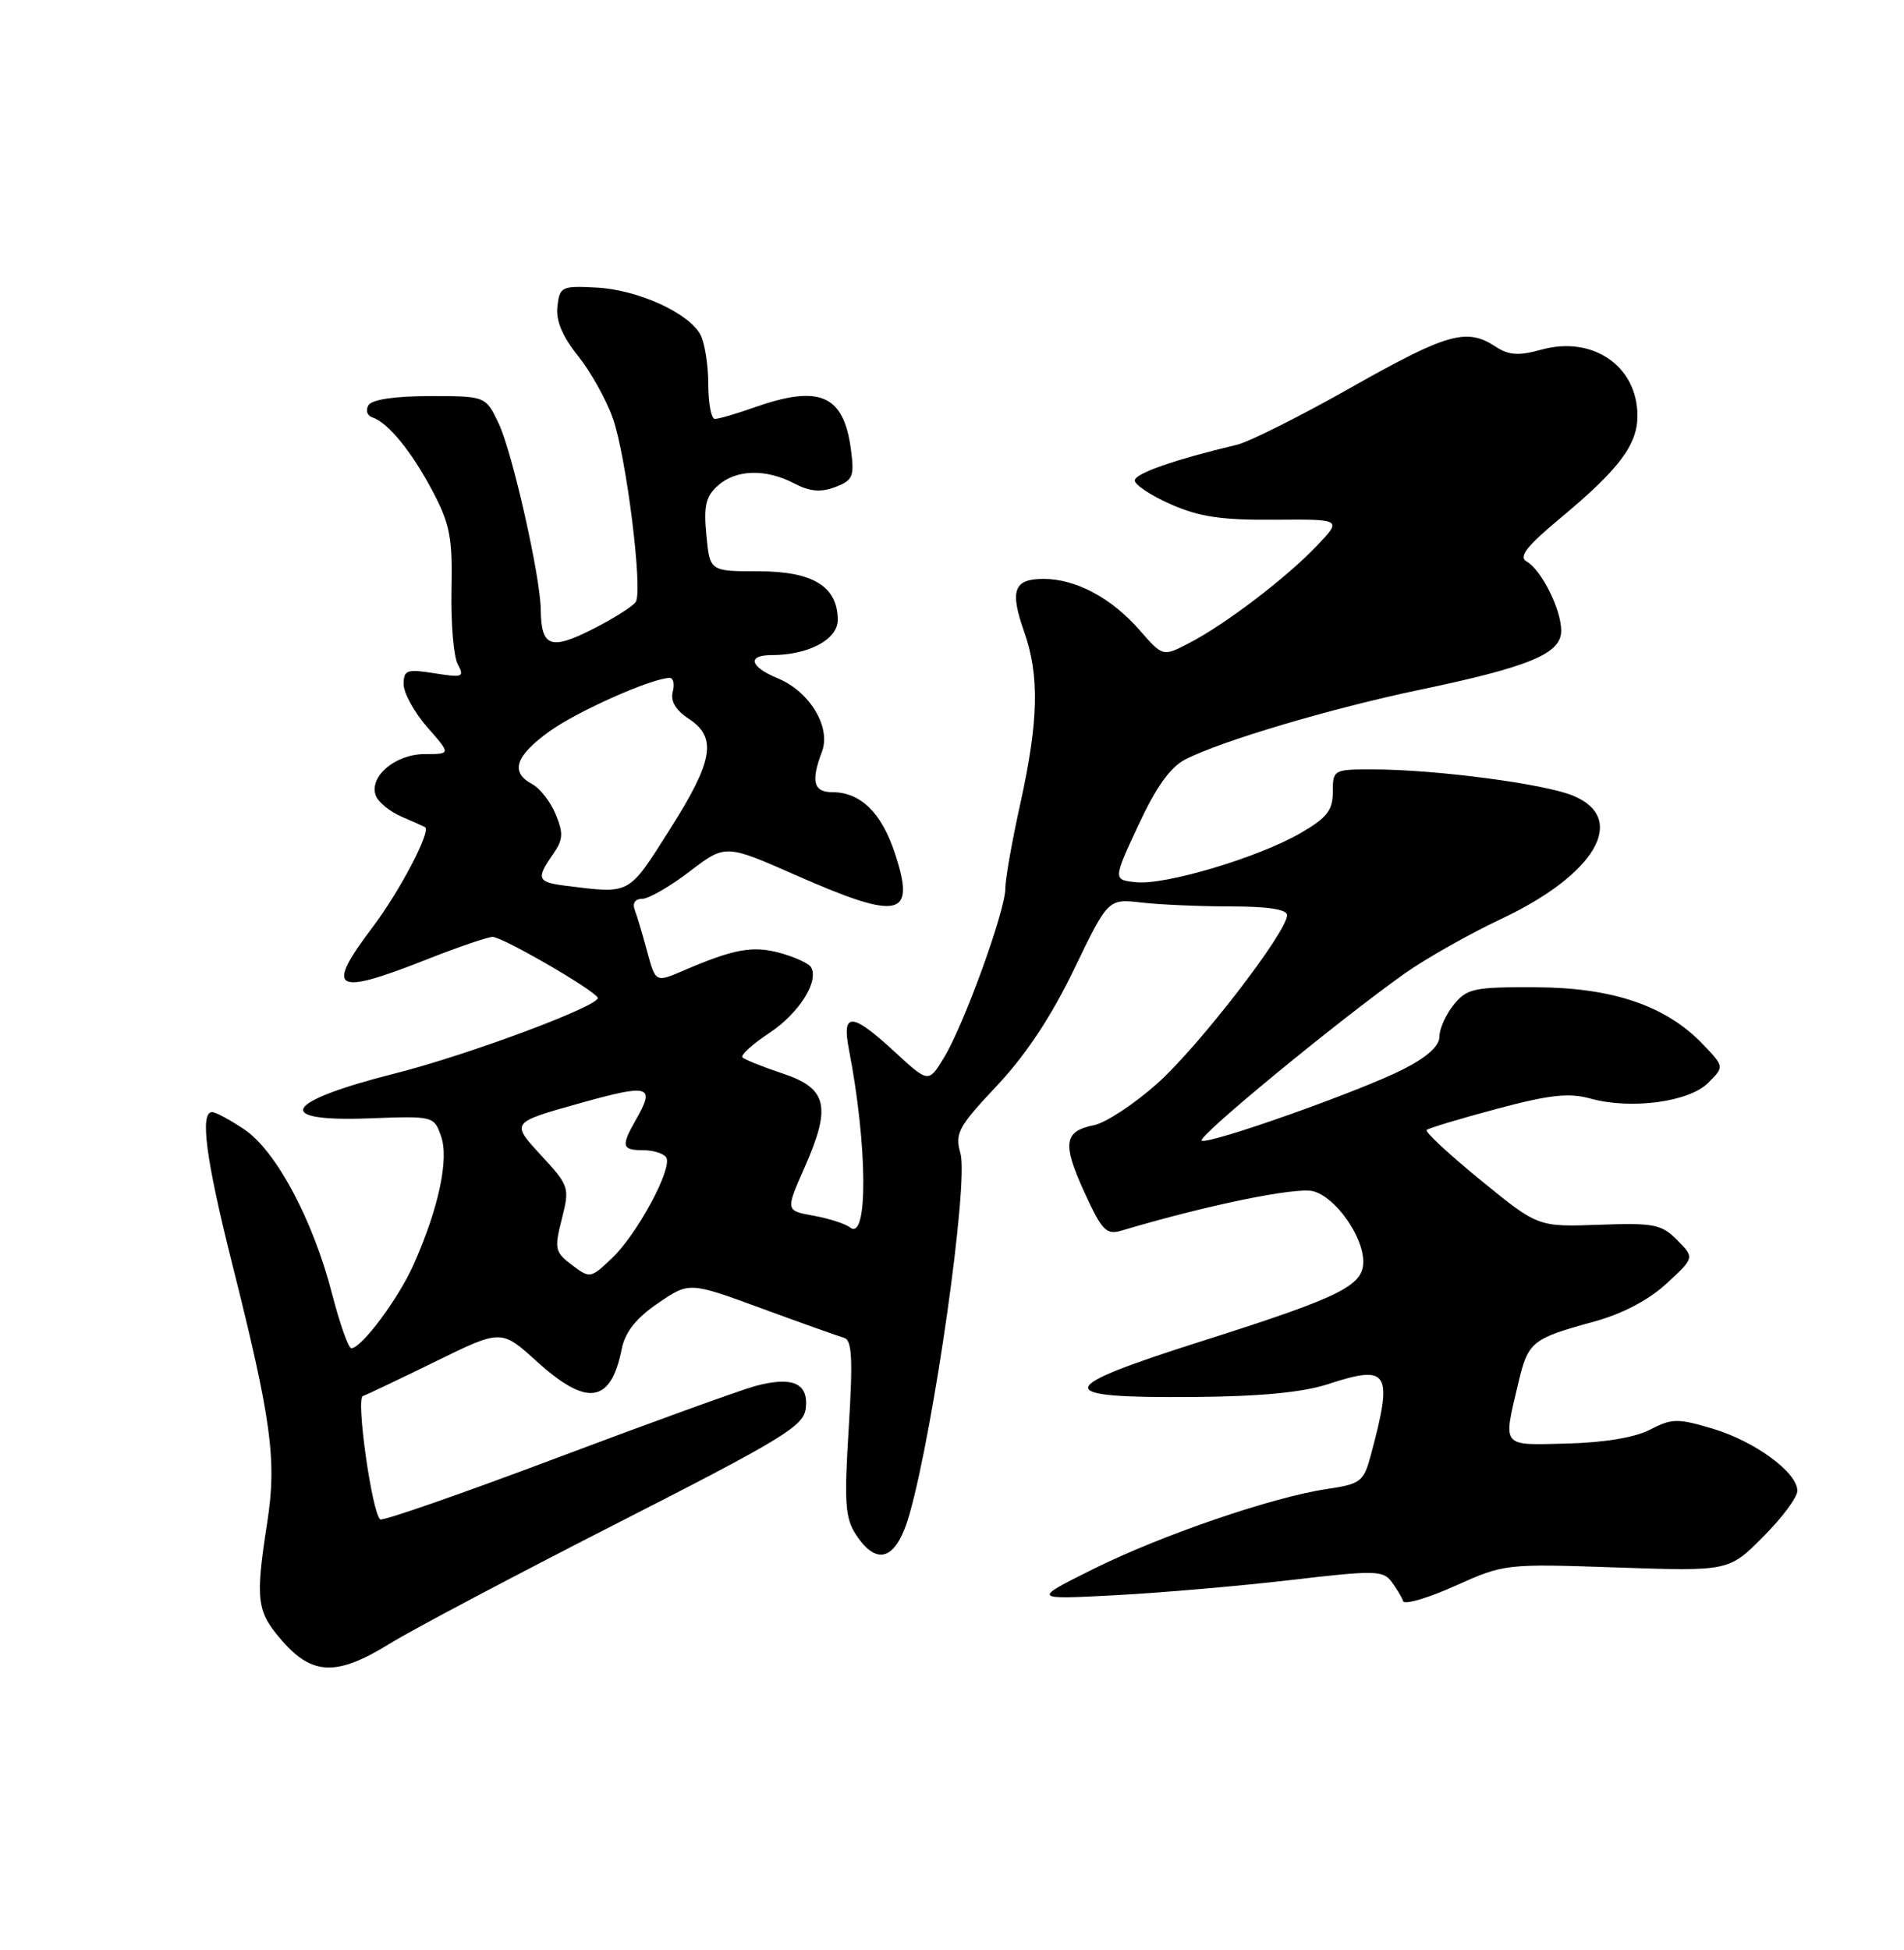 <?xml version="1.0" encoding="UTF-8" standalone="no"?>
<!DOCTYPE svg PUBLIC "-//W3C//DTD SVG 1.1//EN" "http://www.w3.org/Graphics/SVG/1.1/DTD/svg11.dtd" >
<svg xmlns="http://www.w3.org/2000/svg" xmlns:xlink="http://www.w3.org/1999/xlink" version="1.1" viewBox="0 0 250 256">
 <g >
 <path fill="currentColor"
d=" M 51.23 215.75 C 54.12 213.96 67.51 206.88 80.99 200.00 C 102.88 188.84 105.53 187.22 105.80 184.88 C 106.19 181.58 104.04 180.64 99.14 181.97 C 97.14 182.52 85.40 186.77 73.05 191.42 C 60.71 196.07 50.31 199.69 49.94 199.47 C 48.87 198.80 46.71 183.60 47.64 183.28 C 48.11 183.12 52.40 181.08 57.16 178.75 C 65.82 174.50 65.82 174.50 70.50 178.75 C 77.09 184.71 80.20 184.26 81.63 177.11 C 82.08 174.87 83.50 173.07 86.38 171.10 C 90.50 168.28 90.50 168.28 100.00 171.77 C 105.22 173.69 110.10 175.42 110.82 175.63 C 111.87 175.92 112.00 178.34 111.44 187.47 C 110.83 197.27 110.97 199.31 112.39 201.47 C 115.19 205.75 117.73 204.77 119.43 198.75 C 122.68 187.21 127.19 155.31 126.11 151.44 C 125.36 148.77 125.81 147.94 130.93 142.50 C 134.70 138.49 138.05 133.43 141.03 127.24 C 145.50 117.98 145.50 117.98 149.89 118.49 C 152.30 118.77 157.59 119.00 161.64 119.00 C 166.47 119.00 169.00 119.39 169.00 120.14 C 169.00 122.33 157.45 137.32 152.00 142.20 C 148.97 144.91 145.22 147.39 143.66 147.71 C 139.67 148.52 139.45 150.11 142.41 156.58 C 144.69 161.56 145.26 162.15 147.25 161.56 C 158.36 158.24 170.13 155.82 172.40 156.38 C 175.32 157.12 178.99 162.26 179.00 165.63 C 179.00 168.80 176.04 170.27 158.08 175.98 C 138.13 182.31 137.92 183.55 156.80 183.40 C 165.44 183.33 171.05 182.80 174.35 181.72 C 182.39 179.09 182.95 180.03 179.98 191.08 C 179.05 194.52 178.66 194.82 174.24 195.48 C 167.07 196.54 152.46 201.55 143.50 206.01 C 135.50 210.00 135.50 210.00 146.50 209.42 C 152.55 209.10 162.90 208.20 169.50 207.43 C 180.46 206.14 181.61 206.16 182.71 207.65 C 183.38 208.55 184.07 209.70 184.23 210.20 C 184.40 210.71 187.47 209.81 191.06 208.20 C 197.52 205.30 197.68 205.28 212.28 205.78 C 226.99 206.28 226.99 206.28 231.49 201.77 C 233.97 199.29 236.00 196.57 236.00 195.72 C 236.00 193.30 230.40 189.20 224.85 187.55 C 220.28 186.19 219.51 186.20 216.65 187.69 C 214.67 188.72 210.64 189.39 205.75 189.51 C 197.05 189.73 197.34 190.10 199.35 181.60 C 200.64 176.13 201.12 175.74 209.32 173.50 C 213.03 172.48 216.46 170.68 218.82 168.51 C 222.50 165.11 222.50 165.11 220.22 162.80 C 218.16 160.72 217.17 160.53 209.94 160.79 C 201.94 161.08 201.94 161.08 194.41 154.93 C 190.27 151.55 187.08 148.59 187.32 148.35 C 187.55 148.11 191.69 146.87 196.51 145.58 C 203.50 143.71 206.00 143.44 208.86 144.23 C 214.17 145.69 221.77 144.68 224.29 142.16 C 226.41 140.04 226.41 140.04 223.59 137.09 C 218.74 132.03 211.76 129.65 201.63 129.61 C 193.54 129.57 192.60 129.77 190.88 131.90 C 189.85 133.18 189.00 135.06 189.00 136.09 C 189.00 137.33 187.36 138.80 184.20 140.40 C 178.54 143.27 159.04 150.18 157.79 149.76 C 156.90 149.47 175.56 134.10 184.50 127.76 C 187.25 125.82 192.95 122.60 197.17 120.61 C 209.50 114.79 213.77 107.47 206.58 104.47 C 202.83 102.90 188.52 101.02 180.25 101.01 C 175.10 101.00 175.00 101.06 175.00 103.96 C 175.00 106.38 174.24 107.36 170.75 109.38 C 165.21 112.58 153.00 116.23 149.16 115.82 C 146.14 115.50 146.14 115.50 149.47 108.33 C 151.80 103.32 153.66 100.71 155.65 99.69 C 160.37 97.27 174.82 92.98 186.50 90.54 C 200.87 87.53 205.00 85.81 204.99 82.80 C 204.99 79.99 202.38 74.79 200.43 73.70 C 199.36 73.10 200.46 71.70 204.88 68.02 C 212.59 61.61 215.00 58.40 215.00 54.59 C 215.00 48.07 209.15 44.04 202.40 45.90 C 199.37 46.74 198.11 46.65 196.33 45.48 C 192.57 43.02 190.00 43.75 177.42 50.86 C 170.77 54.62 164.02 58.01 162.42 58.39 C 154.22 60.34 149.00 62.16 149.00 63.08 C 149.00 63.65 151.13 65.06 153.74 66.21 C 157.45 67.85 160.41 68.29 167.35 68.23 C 176.23 68.16 176.23 68.16 172.87 71.69 C 168.85 75.90 160.83 82.01 156.09 84.45 C 152.68 86.22 152.68 86.22 149.59 82.68 C 145.91 78.48 141.25 76.00 137.02 76.00 C 133.11 76.00 132.56 77.50 134.47 82.92 C 136.50 88.67 136.37 94.63 133.98 105.45 C 132.89 110.37 132.00 115.41 132.00 116.65 C 132.00 119.57 126.57 134.54 123.95 138.84 C 121.92 142.18 121.92 142.18 117.48 138.09 C 111.85 132.90 110.51 132.82 111.46 137.75 C 113.92 150.41 114.00 163.03 111.62 161.15 C 111.01 160.66 108.84 159.96 106.82 159.60 C 103.14 158.94 103.14 158.94 105.62 153.32 C 109.19 145.26 108.64 142.88 102.76 140.93 C 100.15 140.06 97.78 139.11 97.49 138.82 C 97.20 138.53 98.79 137.08 101.02 135.61 C 104.93 133.02 107.60 128.78 106.47 126.95 C 106.17 126.47 104.36 125.64 102.44 125.11 C 98.86 124.12 96.34 124.58 89.79 127.40 C 86.08 129.00 86.08 129.00 84.98 124.94 C 84.38 122.70 83.64 120.23 83.34 119.44 C 83.01 118.57 83.40 118.00 84.32 118.00 C 85.16 118.00 87.96 116.39 90.55 114.41 C 95.25 110.82 95.25 110.82 104.53 114.91 C 118.17 120.92 120.30 120.44 117.49 111.98 C 115.73 106.67 112.98 104.00 109.28 104.00 C 106.81 104.00 106.45 102.58 107.92 98.70 C 109.15 95.48 106.33 90.79 102.12 89.05 C 98.43 87.52 98.05 86.00 101.35 86.00 C 106.14 86.00 110.00 83.95 110.00 81.40 C 110.00 77.00 106.75 75.00 99.60 75.00 C 93.20 75.00 93.20 75.00 92.75 70.25 C 92.38 66.42 92.67 65.16 94.26 63.75 C 96.64 61.62 100.54 61.51 104.29 63.47 C 106.34 64.54 107.76 64.66 109.67 63.94 C 112.01 63.05 112.20 62.56 111.72 58.94 C 110.76 51.81 107.61 50.46 99.00 53.50 C 96.66 54.33 94.36 55.00 93.87 55.00 C 93.39 55.00 93.00 52.95 93.00 50.43 C 93.00 47.92 92.53 45.00 91.97 43.94 C 90.43 41.07 83.71 38.02 78.28 37.75 C 73.75 37.51 73.48 37.64 73.19 40.23 C 72.97 42.09 73.83 44.15 75.90 46.73 C 77.56 48.80 79.62 52.49 80.47 54.92 C 82.24 59.94 84.43 77.49 83.48 79.02 C 83.14 79.58 80.58 81.19 77.79 82.61 C 72.27 85.40 71.06 84.94 71.00 80.00 C 70.95 75.65 67.27 59.38 65.49 55.62 C 63.77 52.00 63.77 52.00 56.45 52.00 C 51.86 52.00 48.84 52.45 48.38 53.19 C 47.98 53.85 48.20 54.57 48.88 54.79 C 50.97 55.49 54.05 59.27 56.81 64.50 C 59.08 68.80 59.43 70.60 59.28 77.43 C 59.19 81.79 59.56 86.18 60.10 87.20 C 61.01 88.89 60.76 88.98 57.05 88.39 C 53.40 87.81 53.00 87.95 53.00 89.84 C 53.00 90.99 54.40 93.52 56.10 95.47 C 59.21 99.00 59.21 99.00 55.76 99.00 C 51.89 99.00 48.40 101.98 49.35 104.47 C 49.68 105.32 51.19 106.55 52.72 107.21 C 54.25 107.87 55.64 108.49 55.81 108.59 C 56.63 109.10 52.50 116.98 48.97 121.66 C 42.62 130.06 43.80 130.79 56.00 125.97 C 60.12 124.34 64.03 123.01 64.68 123.00 C 65.96 123.00 77.77 129.81 78.48 130.97 C 79.07 131.93 61.49 138.50 51.77 140.95 C 37.21 144.63 35.72 147.31 48.49 146.82 C 56.93 146.50 56.99 146.52 57.92 149.19 C 58.97 152.20 57.59 158.63 54.31 166.01 C 52.34 170.45 47.47 177.00 46.13 177.00 C 45.75 177.00 44.62 173.79 43.60 169.86 C 41.11 160.18 36.26 151.09 32.09 148.28 C 30.23 147.03 28.32 146.00 27.85 146.00 C 26.22 146.00 27.03 152.16 30.45 165.78 C 35.65 186.45 36.36 191.65 35.09 199.86 C 33.49 210.14 33.68 211.56 37.10 215.47 C 41.07 219.98 44.27 220.05 51.23 215.75 Z  M 75.10 166.07 C 72.86 164.39 72.77 163.95 73.77 160.02 C 74.82 155.89 74.75 155.68 70.96 151.58 C 67.09 147.37 67.09 147.37 76.04 144.86 C 85.32 142.26 86.08 142.48 83.50 147.00 C 81.52 150.47 81.64 151.00 84.44 151.00 C 85.78 151.00 87.15 151.43 87.48 151.96 C 88.34 153.36 83.66 162.05 80.34 165.19 C 77.55 167.84 77.46 167.86 75.10 166.07 Z  M 74.25 116.28 C 70.55 115.82 70.37 115.35 72.60 112.16 C 73.94 110.25 74.00 109.40 72.96 106.90 C 72.28 105.26 70.89 103.47 69.86 102.93 C 66.96 101.37 67.64 99.27 72.11 96.04 C 75.76 93.39 85.64 89.00 87.94 89.00 C 88.42 89.00 88.60 89.83 88.33 90.84 C 88.02 92.04 88.73 93.25 90.43 94.36 C 94.20 96.83 93.68 99.87 87.90 108.97 C 82.43 117.58 82.86 117.35 74.25 116.28 Z "/>
</g>
</svg>